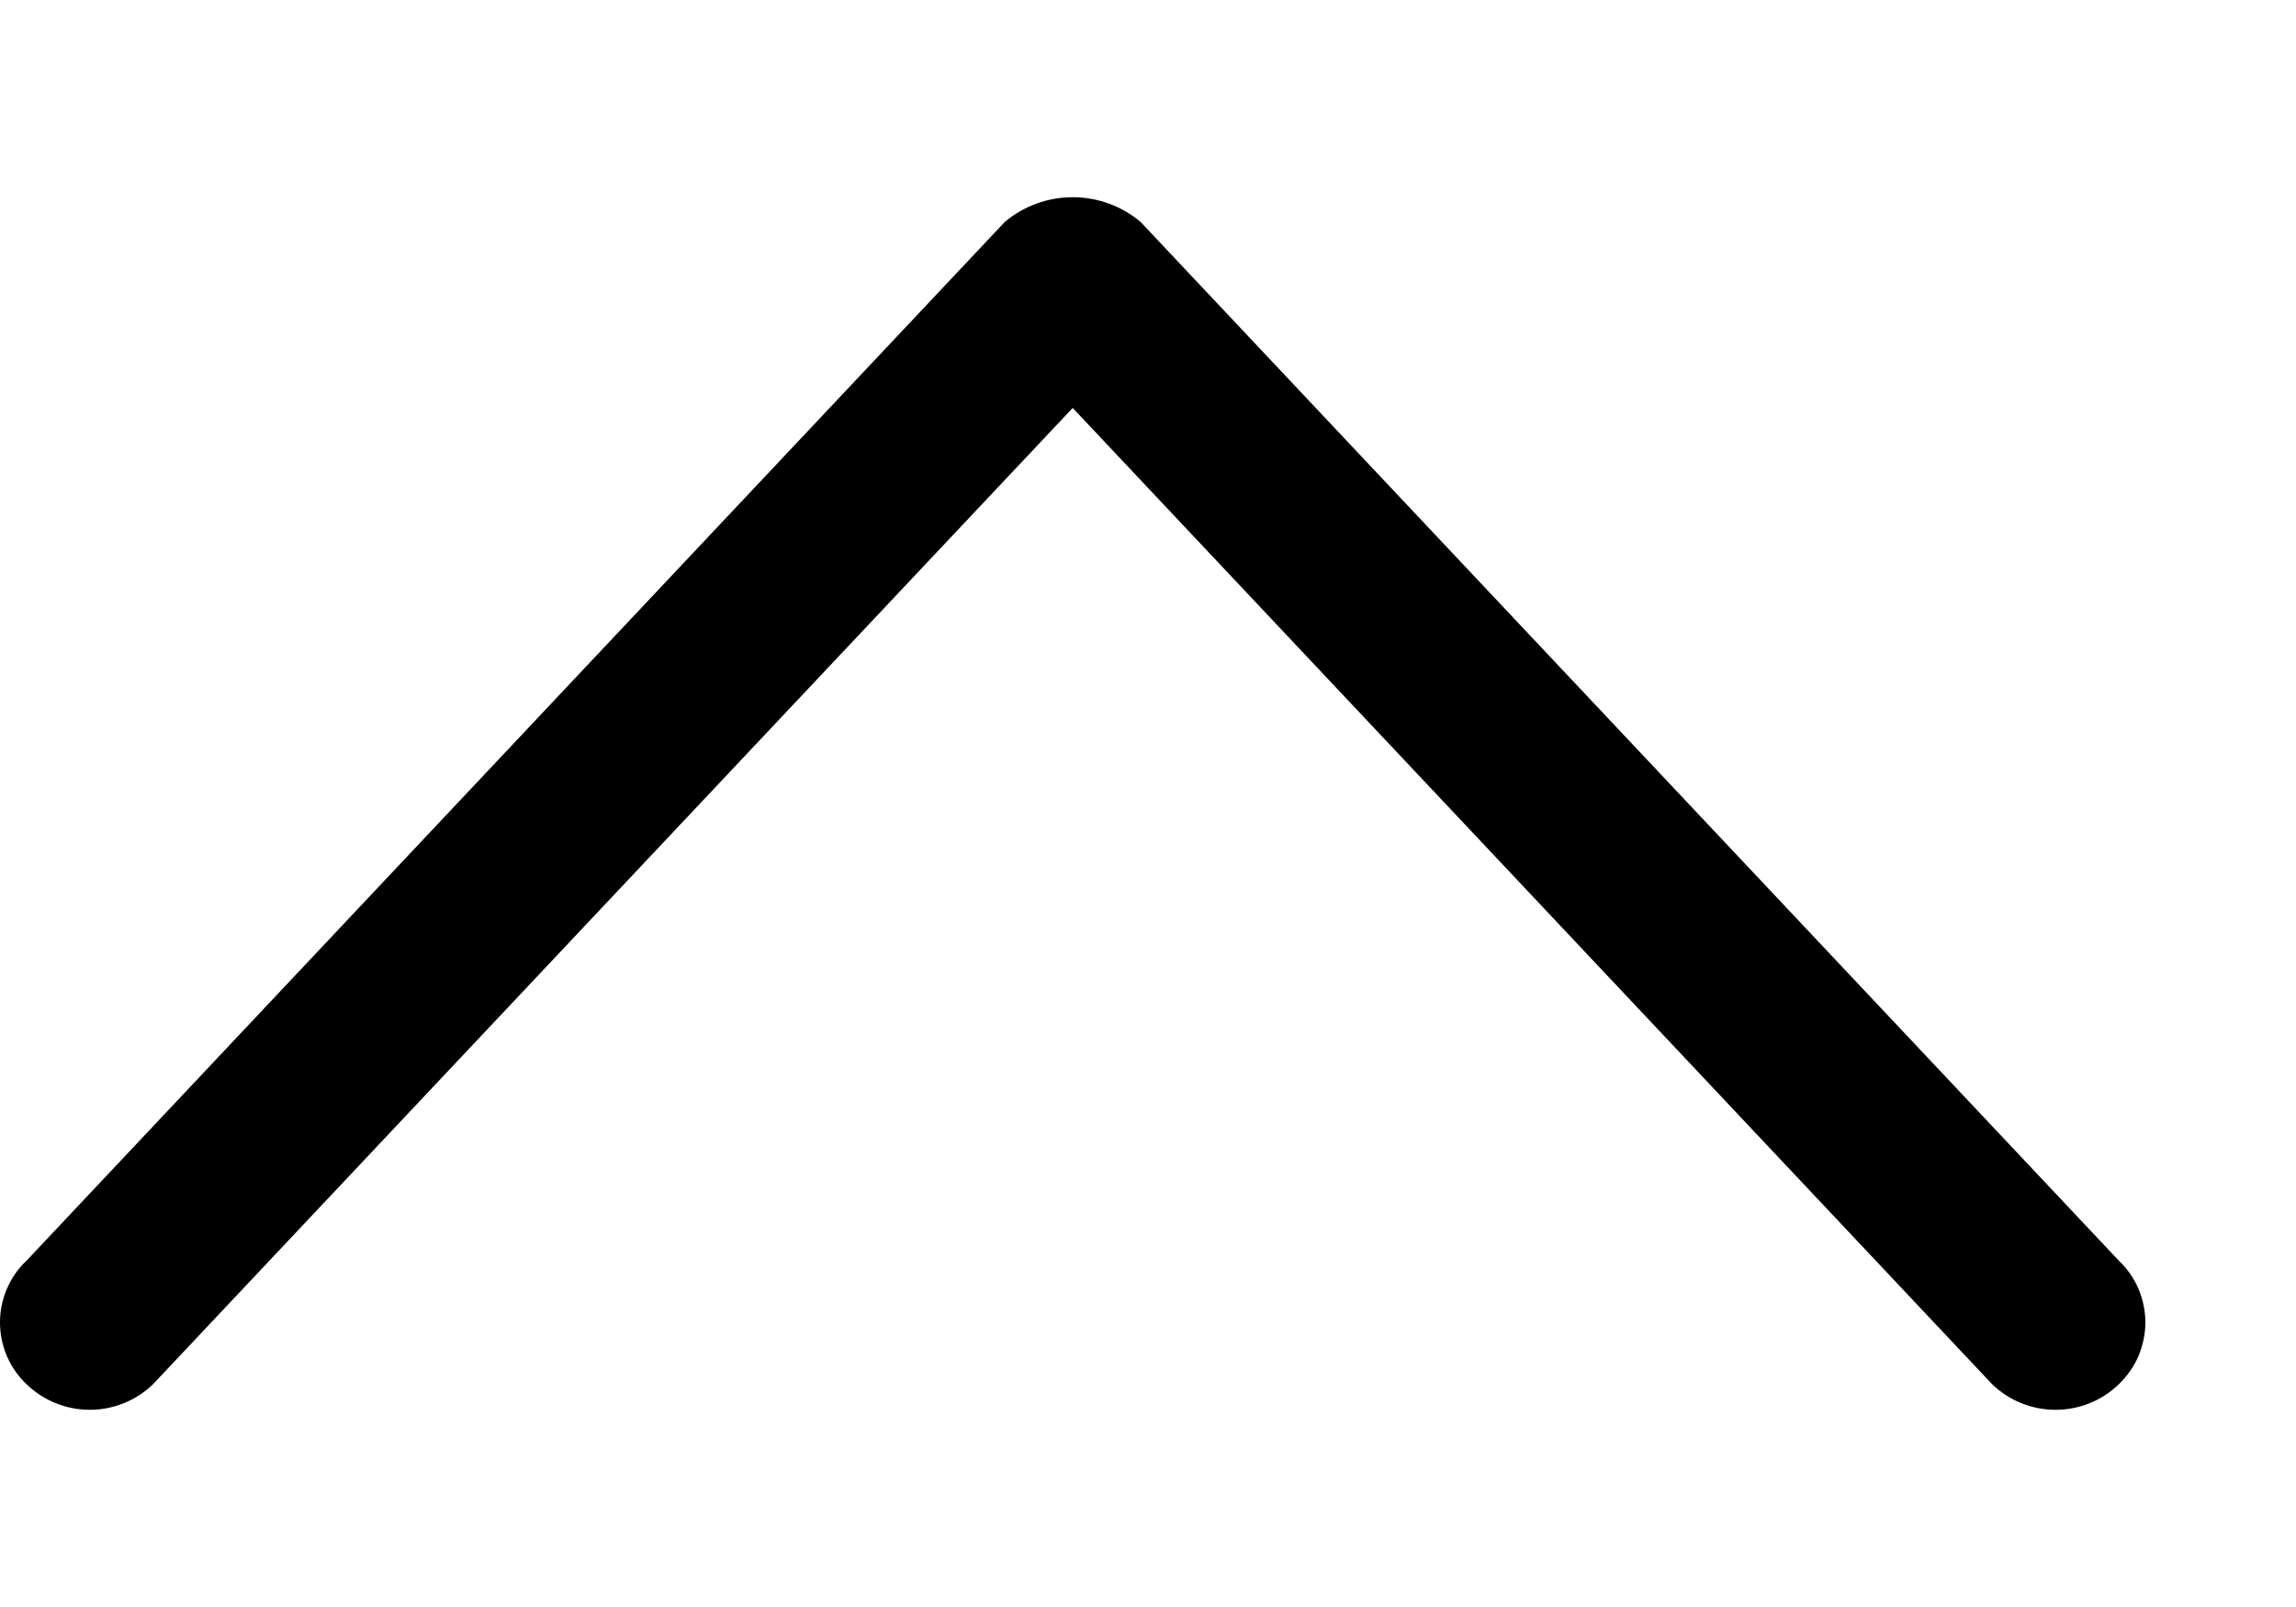 <svg width="10" height="7" viewBox="0 0 10 7" fill="none" xmlns="http://www.w3.org/2000/svg">
    <path d="M4.376 0.967L0.115 5.492C0.078 5.526 0.05 5.568 0.03 5.614C0.01 5.66 0 5.71 0 5.76C0 5.811 0.01 5.86 0.03 5.907C0.05 5.953 0.078 5.994 0.115 6.029C0.189 6.101 0.288 6.141 0.391 6.141C0.494 6.141 0.593 6.101 0.667 6.029L4.672 1.777L8.676 6.029C8.75 6.101 8.849 6.141 8.953 6.141C9.056 6.141 9.155 6.101 9.229 6.029C9.265 5.994 9.294 5.953 9.314 5.907C9.333 5.86 9.344 5.811 9.344 5.76C9.344 5.71 9.333 5.66 9.314 5.614C9.294 5.568 9.265 5.526 9.229 5.492L4.968 0.967C4.885 0.897 4.78 0.859 4.672 0.859C4.564 0.859 4.459 0.897 4.376 0.967Z"
          fill="black"/>
</svg>
